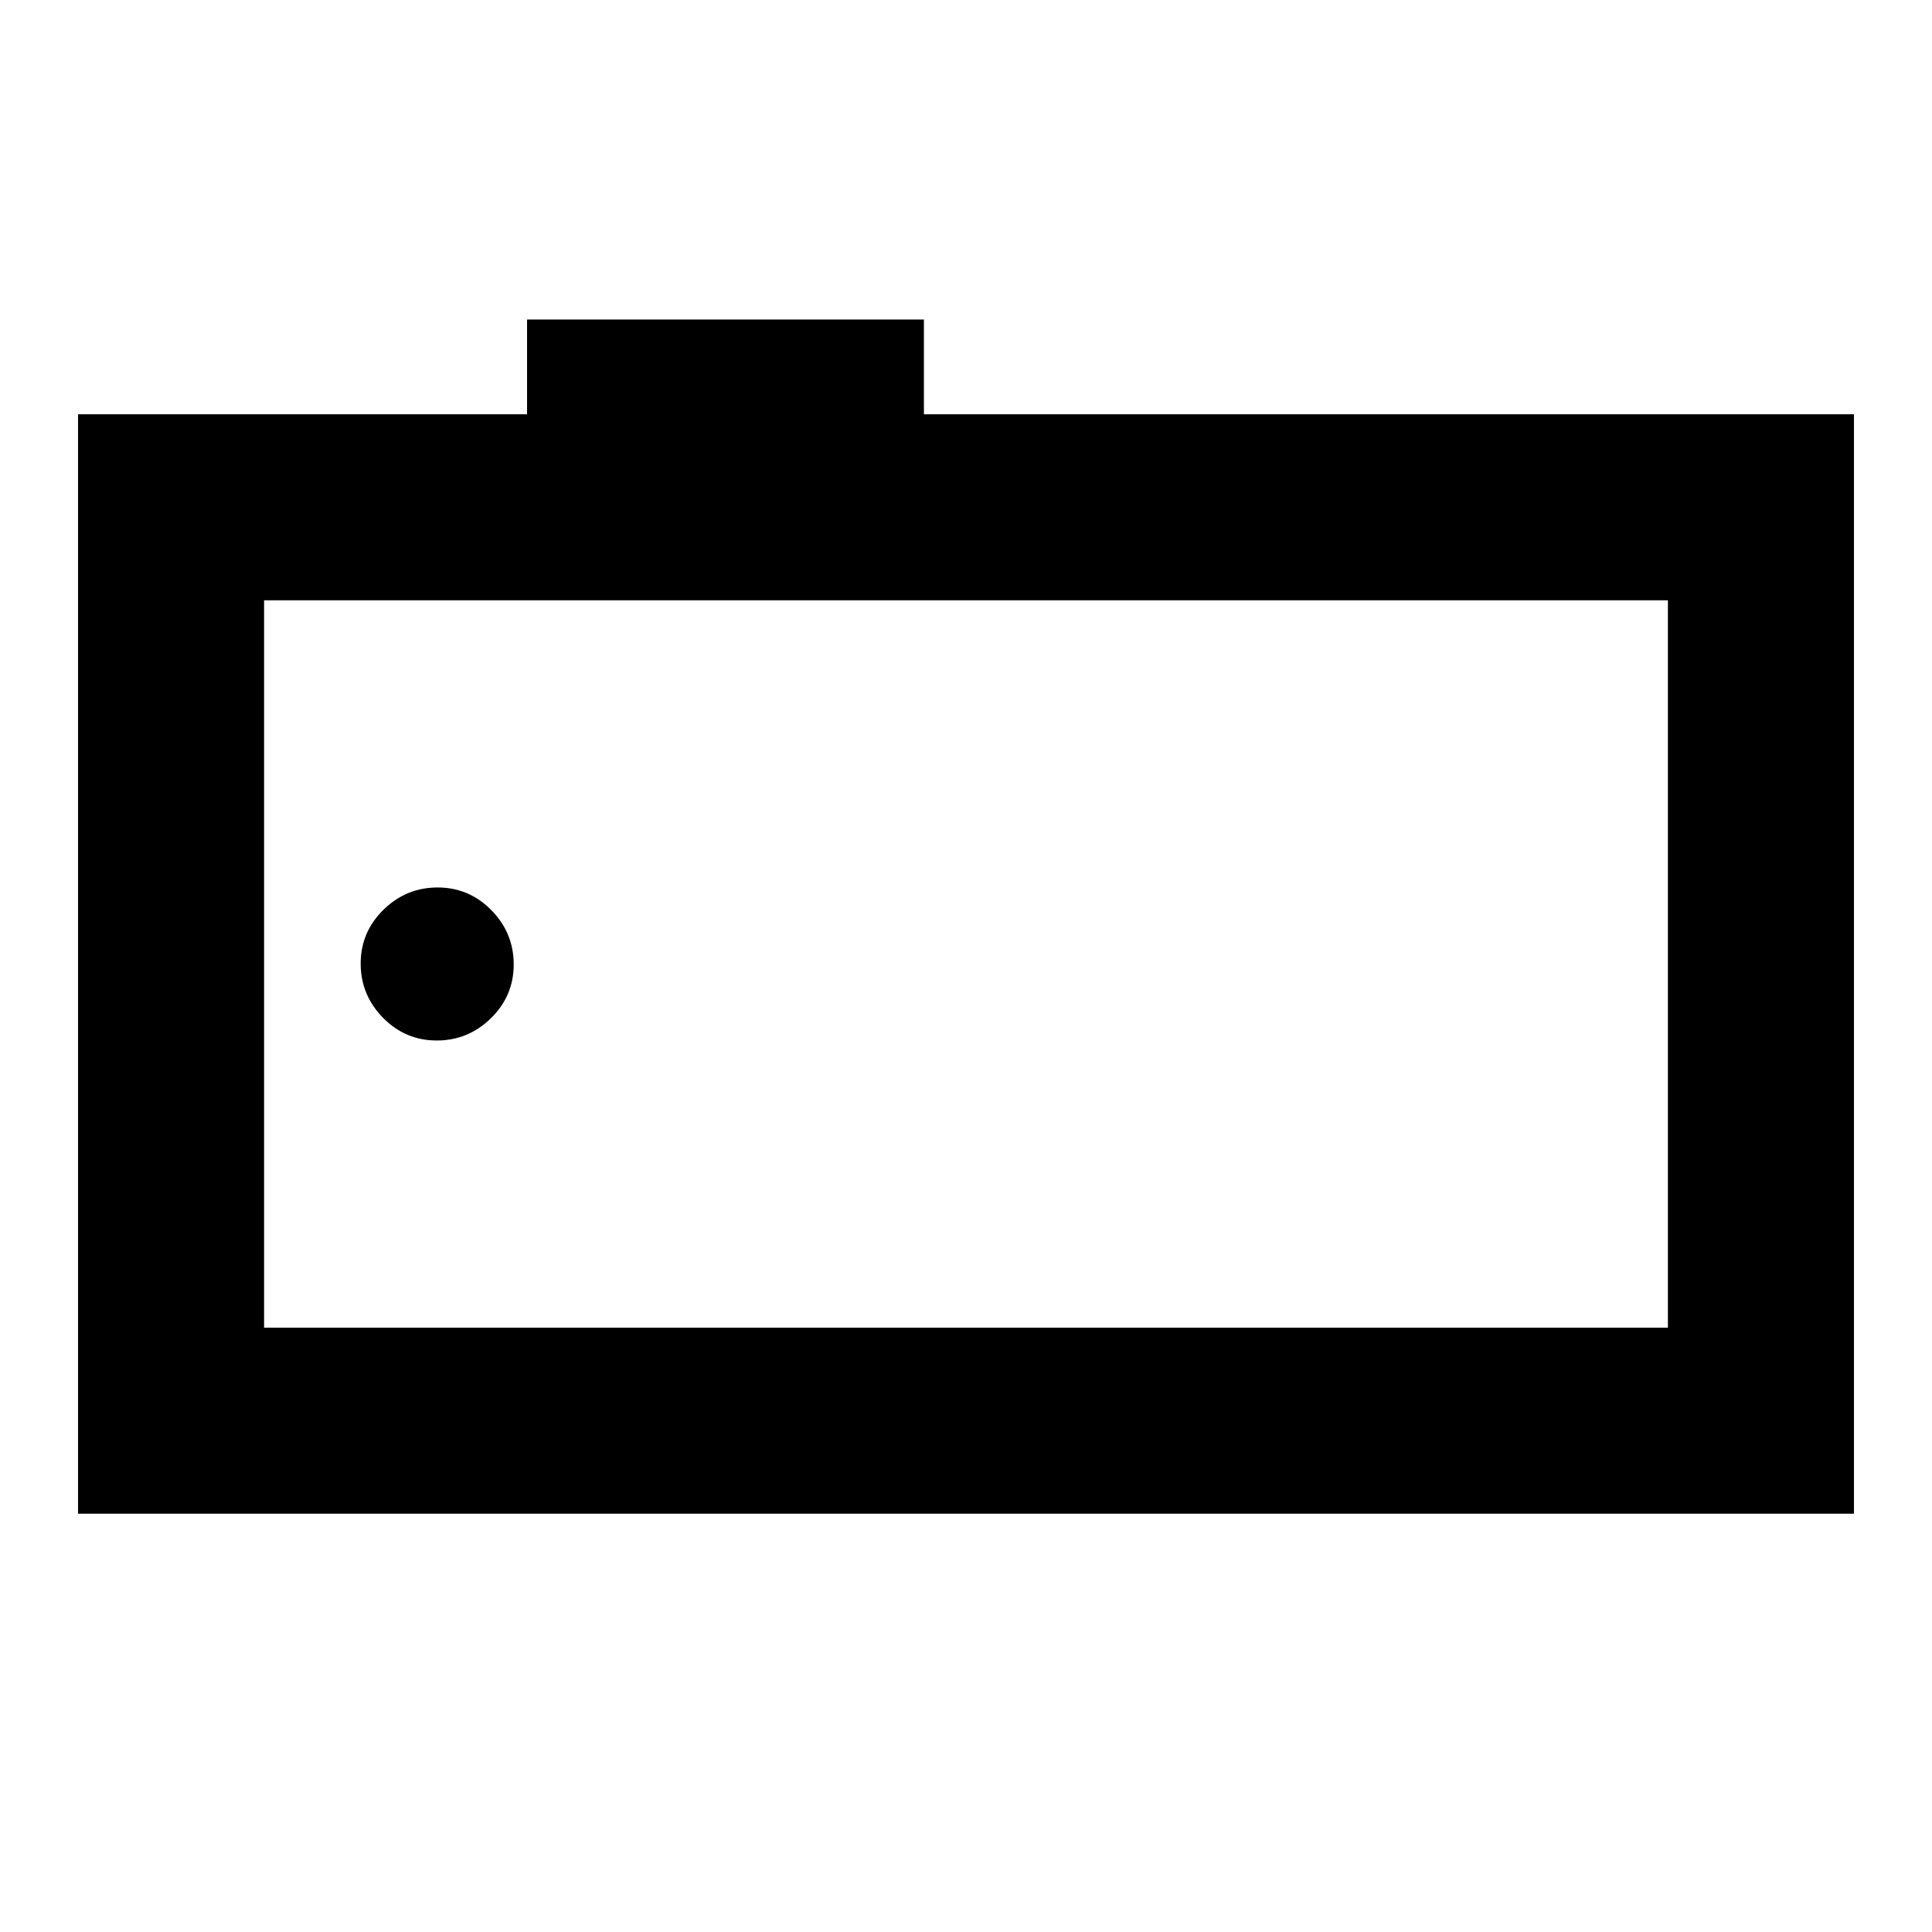 <svg xmlns="http://www.w3.org/2000/svg" height="20" viewBox="0 -960 960 960" width="20"><path d="M38.78-207.85v-546.3h223.11v-47.07h197.2v47.07h462.13v546.3H38.78Zm790-92.43v-361.44H131.22v361.44h697.56Zm-697.56 0v-361.44 361.44Zm85.81-142.7q15.63 0 26.93-11.09 11.3-11.09 11.3-26.72 0-15.63-11.09-26.93-11.09-11.3-26.72-11.3-15.63 0-26.93 11.09-11.3 11.09-11.3 26.72 0 15.63 11.09 26.93 11.09 11.3 26.72 11.3Z"/></svg>